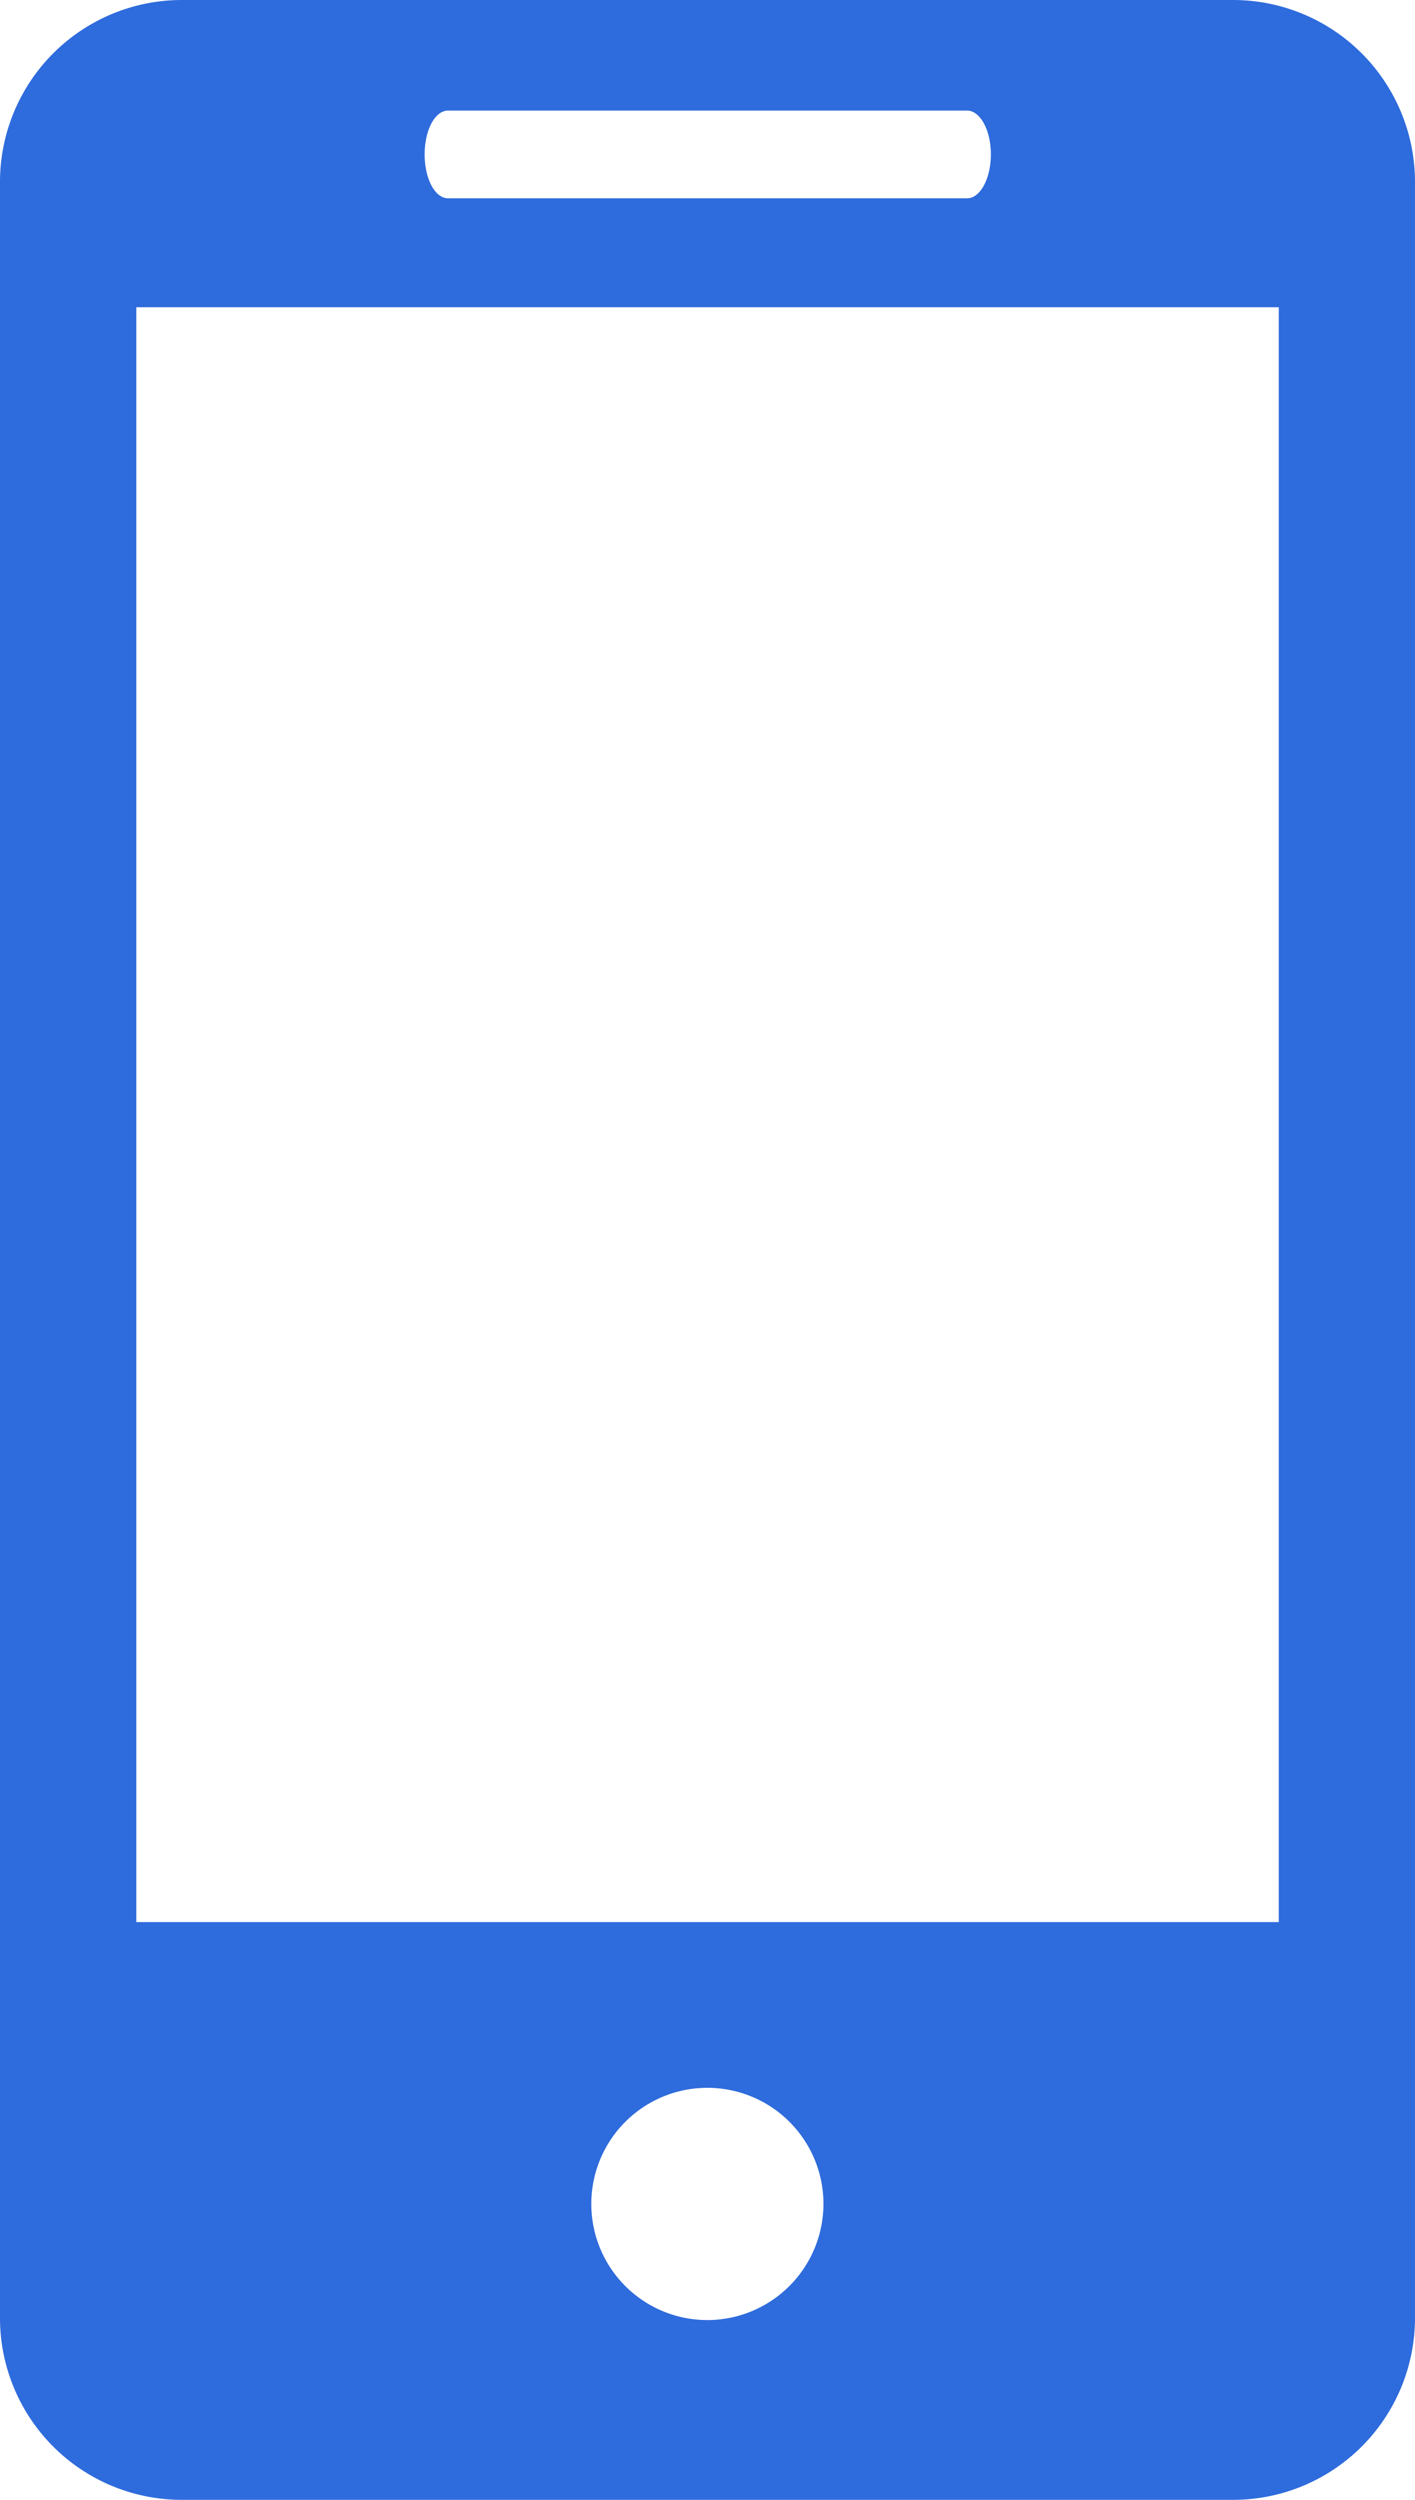 <svg xmlns="http://www.w3.org/2000/svg" width="30.183" height="53.299" viewBox="0 0 30.183 53.299"><defs><style>.a{fill:#2e6bdc;}</style></defs><g transform="translate(0 0)"><path class="a" d="M145.26-19.21H122.835a3.879,3.879,0,0,0-3.879,3.883V30.211a3.877,3.877,0,0,0,3.879,3.879H145.26a3.88,3.88,0,0,0,3.879-3.879V-15.327A3.882,3.882,0,0,0,145.26-19.21Zm-16.746,2.358h11.071c.28,0,.507.418.507.934s-.227.936-.507.936H128.514c-.282,0-.5-.42-.5-.936S128.232-16.852,128.514-16.852Zm5.535,47.109a2.476,2.476,0,1,1,2.472-2.478A2.48,2.48,0,0,1,134.049,30.257Zm12.184-8.486H121.864v-34.43h24.369Z" transform="translate(-118.956 19.21)"/></g></svg>